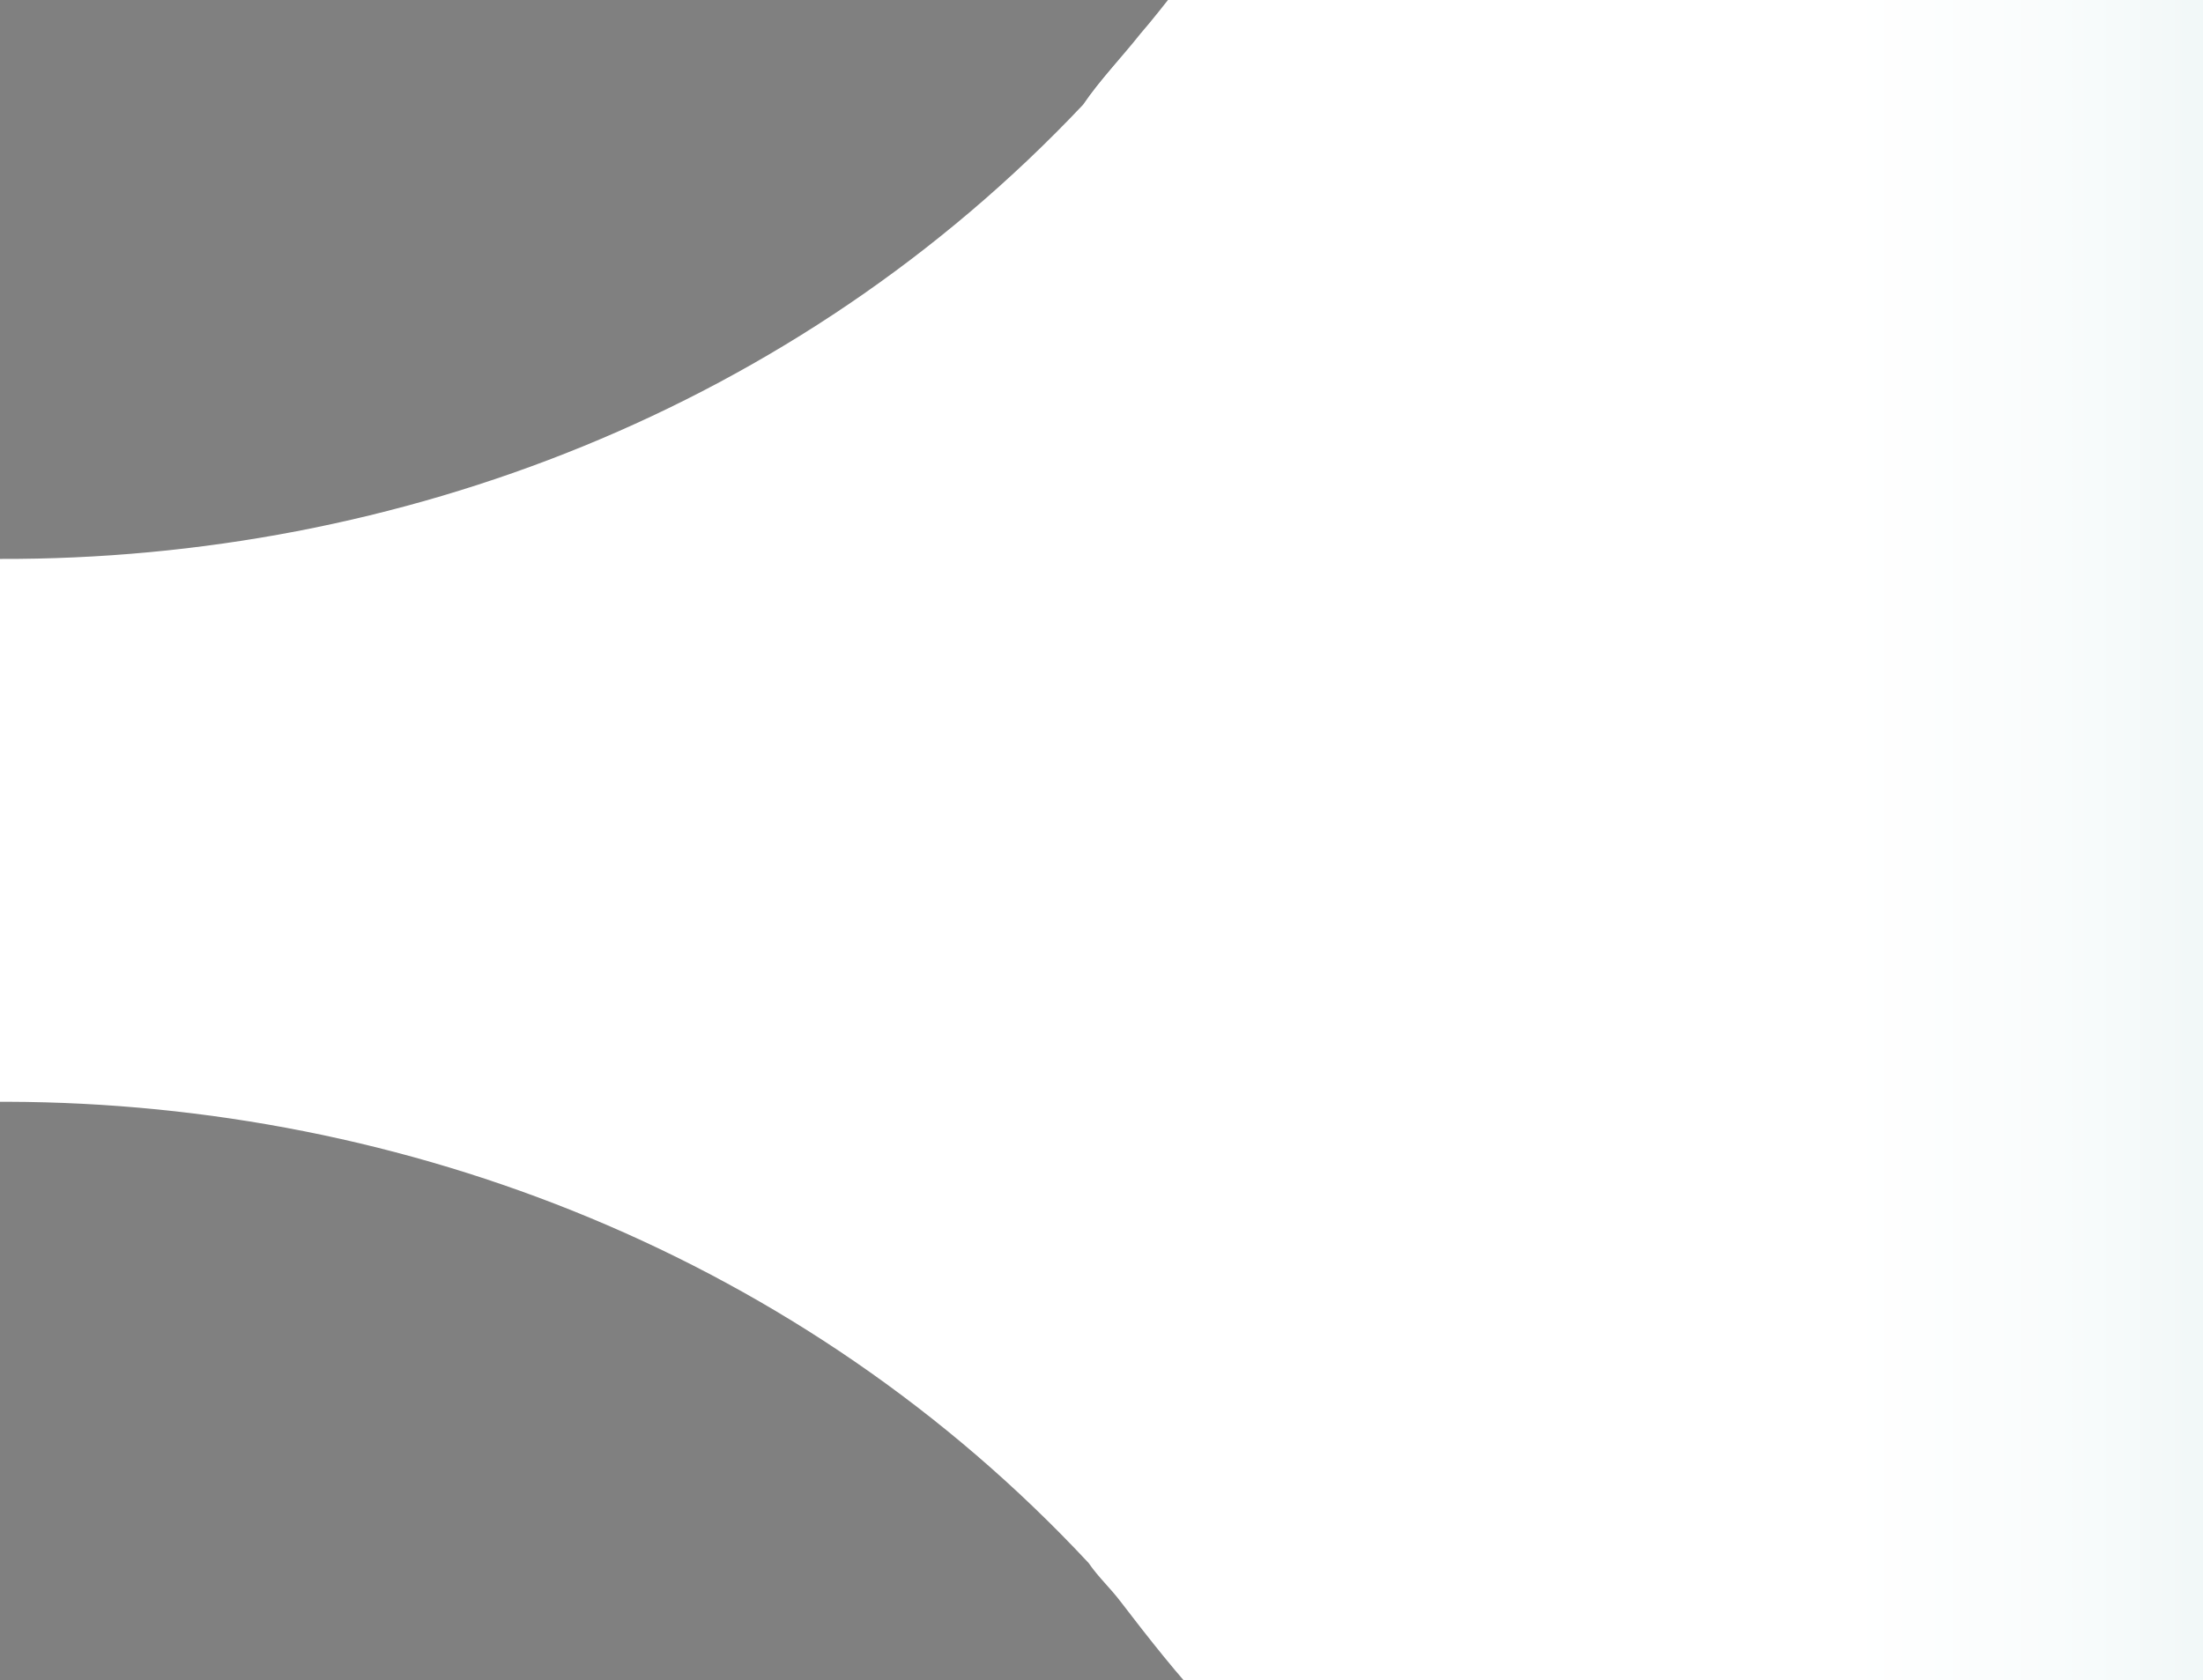 <?xml version="1.0" encoding="UTF-8"?>
<svg id="Capa_1" data-name="Capa 1" xmlns="http://www.w3.org/2000/svg" xmlns:xlink="http://www.w3.org/1999/xlink" viewBox="0 0 118.18 90.16">
  <rect x="0" y="0" width="118.18" height="90.16" fill="#808080" stroke="none"/>
  <defs>
    <style>
      .cls-1 {
        fill: url(#Degradado_sin_nombre_48);
      }

      .cls-2 {
        fill: url(#Degradado_sin_nombre_43);
      }

      .cls-3 {
        fill: url(#Degradado_sin_nombre_35);
      }

      .cls-4 {
        fill: url(#Degradado_sin_nombre_48-2);
      }
    </style>
    <linearGradient id="Degradado_sin_nombre_48" data-name="Degradado sin nombre 48" x1="-1572.2" y1="-612.34" x2="-1572.2" y2="-627.99" gradientTransform="translate(-552.22 1665.75) rotate(90)" gradientUnits="userSpaceOnUse">
      <stop offset="0" stop-color="#263344"/>
      <stop offset=".02" stop-color="#263344"/>
      <stop offset=".45" stop-color="#263344"/>
      <stop offset=".52" stop-color="#314856"/>
      <stop offset=".67" stop-color="#48747b"/>
      <stop offset=".81" stop-color="#599496"/>
      <stop offset=".92" stop-color="#64a8a7"/>
      <stop offset="1" stop-color="#68afad"/>
    </linearGradient>
    <linearGradient id="Degradado_sin_nombre_48-2" data-name="Degradado sin nombre 48" x1="-1662.04" y1="-610.31" x2="-1662.04" y2="-613.38" xlink:href="#Degradado_sin_nombre_48"/>
    <linearGradient id="Degradado_sin_nombre_35" data-name="Degradado sin nombre 35" x1="-183.18" y1="44.54" x2="183.59" y2="44.54" gradientUnits="userSpaceOnUse">
      <stop offset="0" stop-color="#fff"/>
      <stop offset=".03" stop-color="#fff"/>
      <stop offset=".77" stop-color="#fff"/>
      <stop offset=".8" stop-color="#f9fcfc"/>
      <stop offset=".84" stop-color="#ebf4f4"/>
      <stop offset=".88" stop-color="#d3e7e7"/>
      <stop offset=".93" stop-color="#b1d6d5"/>
      <stop offset=".97" stop-color="#87bfbd"/>
      <stop offset="1" stop-color="#68afad"/>
    </linearGradient>
    <linearGradient id="Degradado_sin_nombre_43" data-name="Degradado sin nombre 43" x1="-1815.06" y1="-475.69" x2="-1815.06" y2="-842.4" gradientTransform="translate(-523.84 1981.22) rotate(89.46)" gradientUnits="userSpaceOnUse">
      <stop offset="0" stop-color="#fff"/>
      <stop offset=".02" stop-color="#fff"/>
      <stop offset=".45" stop-color="#fff"/>
      <stop offset=".58" stop-color="#cee5e4"/>
      <stop offset=".71" stop-color="#a2cdcc"/>
      <stop offset=".83" stop-color="#82bdbb"/>
      <stop offset=".93" stop-color="#6eb2b0"/>
      <stop offset="1" stop-color="#68afad"/>
    </linearGradient>
  </defs>
  <g>
    <path class="cls-1" d="M60.12,85.93c4.42,5.88,9.61,11.1,15.65,15.25l-10.89-9.49c-1.72-1.81-3.23-3.76-4.76-5.75Z"/>
    <path class="cls-4" d="M61.16,1.81c-1.02,1.29-2.15,2.47-3.07,3.8h0c.92-1.36,2.05-2.51,3.07-3.8Z"/>
    <path class="cls-3" d="M114.76-24.27c-4.3,0-8.41.51-12.48,1.28-1.31.26-2.59.57-3.91.9-2.66.69-5.32,1.51-7.88,2.46-1.4.54-2.76,1.04-4.12,1.66-2.66,1.23-5.21,2.63-7.7,4.17-.89.54-1.89,1.02-2.79,1.66h0l-.1.05-10.82,9.34v.03c-1.38,1.43-2.49,3.04-3.79,4.54-1.02,1.29-2.15,2.44-3.07,3.8h0c-30.79,32.63-85.43,32.48-116.08-.36-.51-.77-1.18-1.39-1.71-2.1-1.54-1.97-2.99-3.93-4.71-5.73l-10.95-9.51-.07-.05h0c-.9-.64-1.87-1.13-2.84-1.66-2.43-1.54-4.99-2.94-7.67-4.17-1.31-.61-2.72-1.12-4.12-1.66-2.56-.95-5.19-1.77-7.91-2.46-1.28-.33-2.55-.64-3.89-.9-4.06-.77-8.21-1.28-12.48-1.28-37.99,0-68.84,30.8-68.84,68.81,0,38.01,30.85,68.81,68.84,68.81,4.26,0,8.41-.51,12.48-1.27,1.33-.23,2.61-.57,3.89-.87,2.71-.72,5.35-1.52,7.91-2.46,1.4-.54,2.81-1.08,4.12-1.69,2.69-1.2,5.25-2.61,7.67-4.14.97-.56,1.95-1.02,2.84-1.66h0l.07-.08,10.79-9.31.05-.05c1.33-1.43,2.51-3.02,3.76-4.55,1.02-1.29,2.15-2.41,3.07-3.76,0-.03.03-.03.03-.03,30.77-32.62,85.41-32.49,116.05.38.51.75,1.18,1.36,1.72,2.08,1.53,1.99,3.04,3.94,4.76,5.75l10.89,9.49.1.08h0c.9.63,1.9,1.1,2.79,1.66,2.49,1.54,5.04,2.94,7.7,4.14,1.35.61,2.71,1.15,4.12,1.69,2.56.94,5.22,1.74,7.88,2.46,1.33.3,2.61.63,3.91.87,4.07.76,8.19,1.27,12.48,1.27,38.01,0,68.84-30.79,68.84-68.81,0-38.01-30.83-68.81-68.84-68.81Z"/>
  </g>
  <path class="cls-2" d="M231.94,90.11c-4.35.04-8.44.59-12.5,1.4-1.3.27-2.6.59-3.91.91-2.7.74-5.31,1.59-7.88,2.53-1.4.58-2.78,1.1-4.13,1.72-2.62,1.25-5.17,2.69-7.59,4.25-.94.53-1.93,1.03-2.79,1.68h-.05s-.03.05-.03.05l-10.76,9.44v.03c-1.37,1.44-2.5,3.07-3.74,4.58-1.01,1.3-2.15,2.46-3.06,3.83h0c-30.49,32.92-85.1,33.32-116.02.73-.55-.76-1.22-1.38-1.79-2.08-1.53-1.95-3.06-3.91-4.76-5.68l-11.02-9.41-.07-.05h-.03c-.9-.64-1.9-1.11-2.83-1.63-2.49-1.51-5.04-2.9-7.71-4.1-1.33-.59-2.72-1.09-4.16-1.64-2.57-.89-5.2-1.69-7.9-2.38-1.31-.3-2.57-.6-3.92-.84-4.1-.73-8.2-1.2-12.47-1.16-38.01.36-68.54,31.45-68.18,69.46S-33.88,230.25,4.13,229.89c4.28-.04,8.36-.59,12.45-1.39,1.35-.25,2.6-.58,3.91-.91,2.68-.75,5.3-1.56,7.85-2.53,1.43-.55,2.81-1.07,4.13-1.73,2.65-1.22,5.17-2.66,7.63-4.21.92-.57,1.91-1.04,2.8-1.67h.03s.07-.1.07-.1l10.71-9.41v-.05c1.34-1.45,2.5-3.04,3.72-4.58,1.04-1.29,2.17-2.43,3.08-3.79v-.03c30.49-32.91,85.13-33.3,116.03-.72.55.74,1.22,1.35,1.79,2.06,1.53,1.95,3.03,3.91,4.76,5.71l11.06,9.39.03.1h.05c.88.61,1.88,1.06,2.82,1.62,2.45,1.51,5.02,2.89,7.66,4.06,1.36.63,2.75,1.13,4.16,1.65,2.59.93,5.21,1.69,7.92,2.38,1.31.3,2.62.61,3.92.83,4.08.72,8.17,1.2,12.52,1.15,37.96-.36,68.47-31.44,68.11-69.46-.36-38.01-31.45-68.51-69.41-68.16Z"/>
</svg>